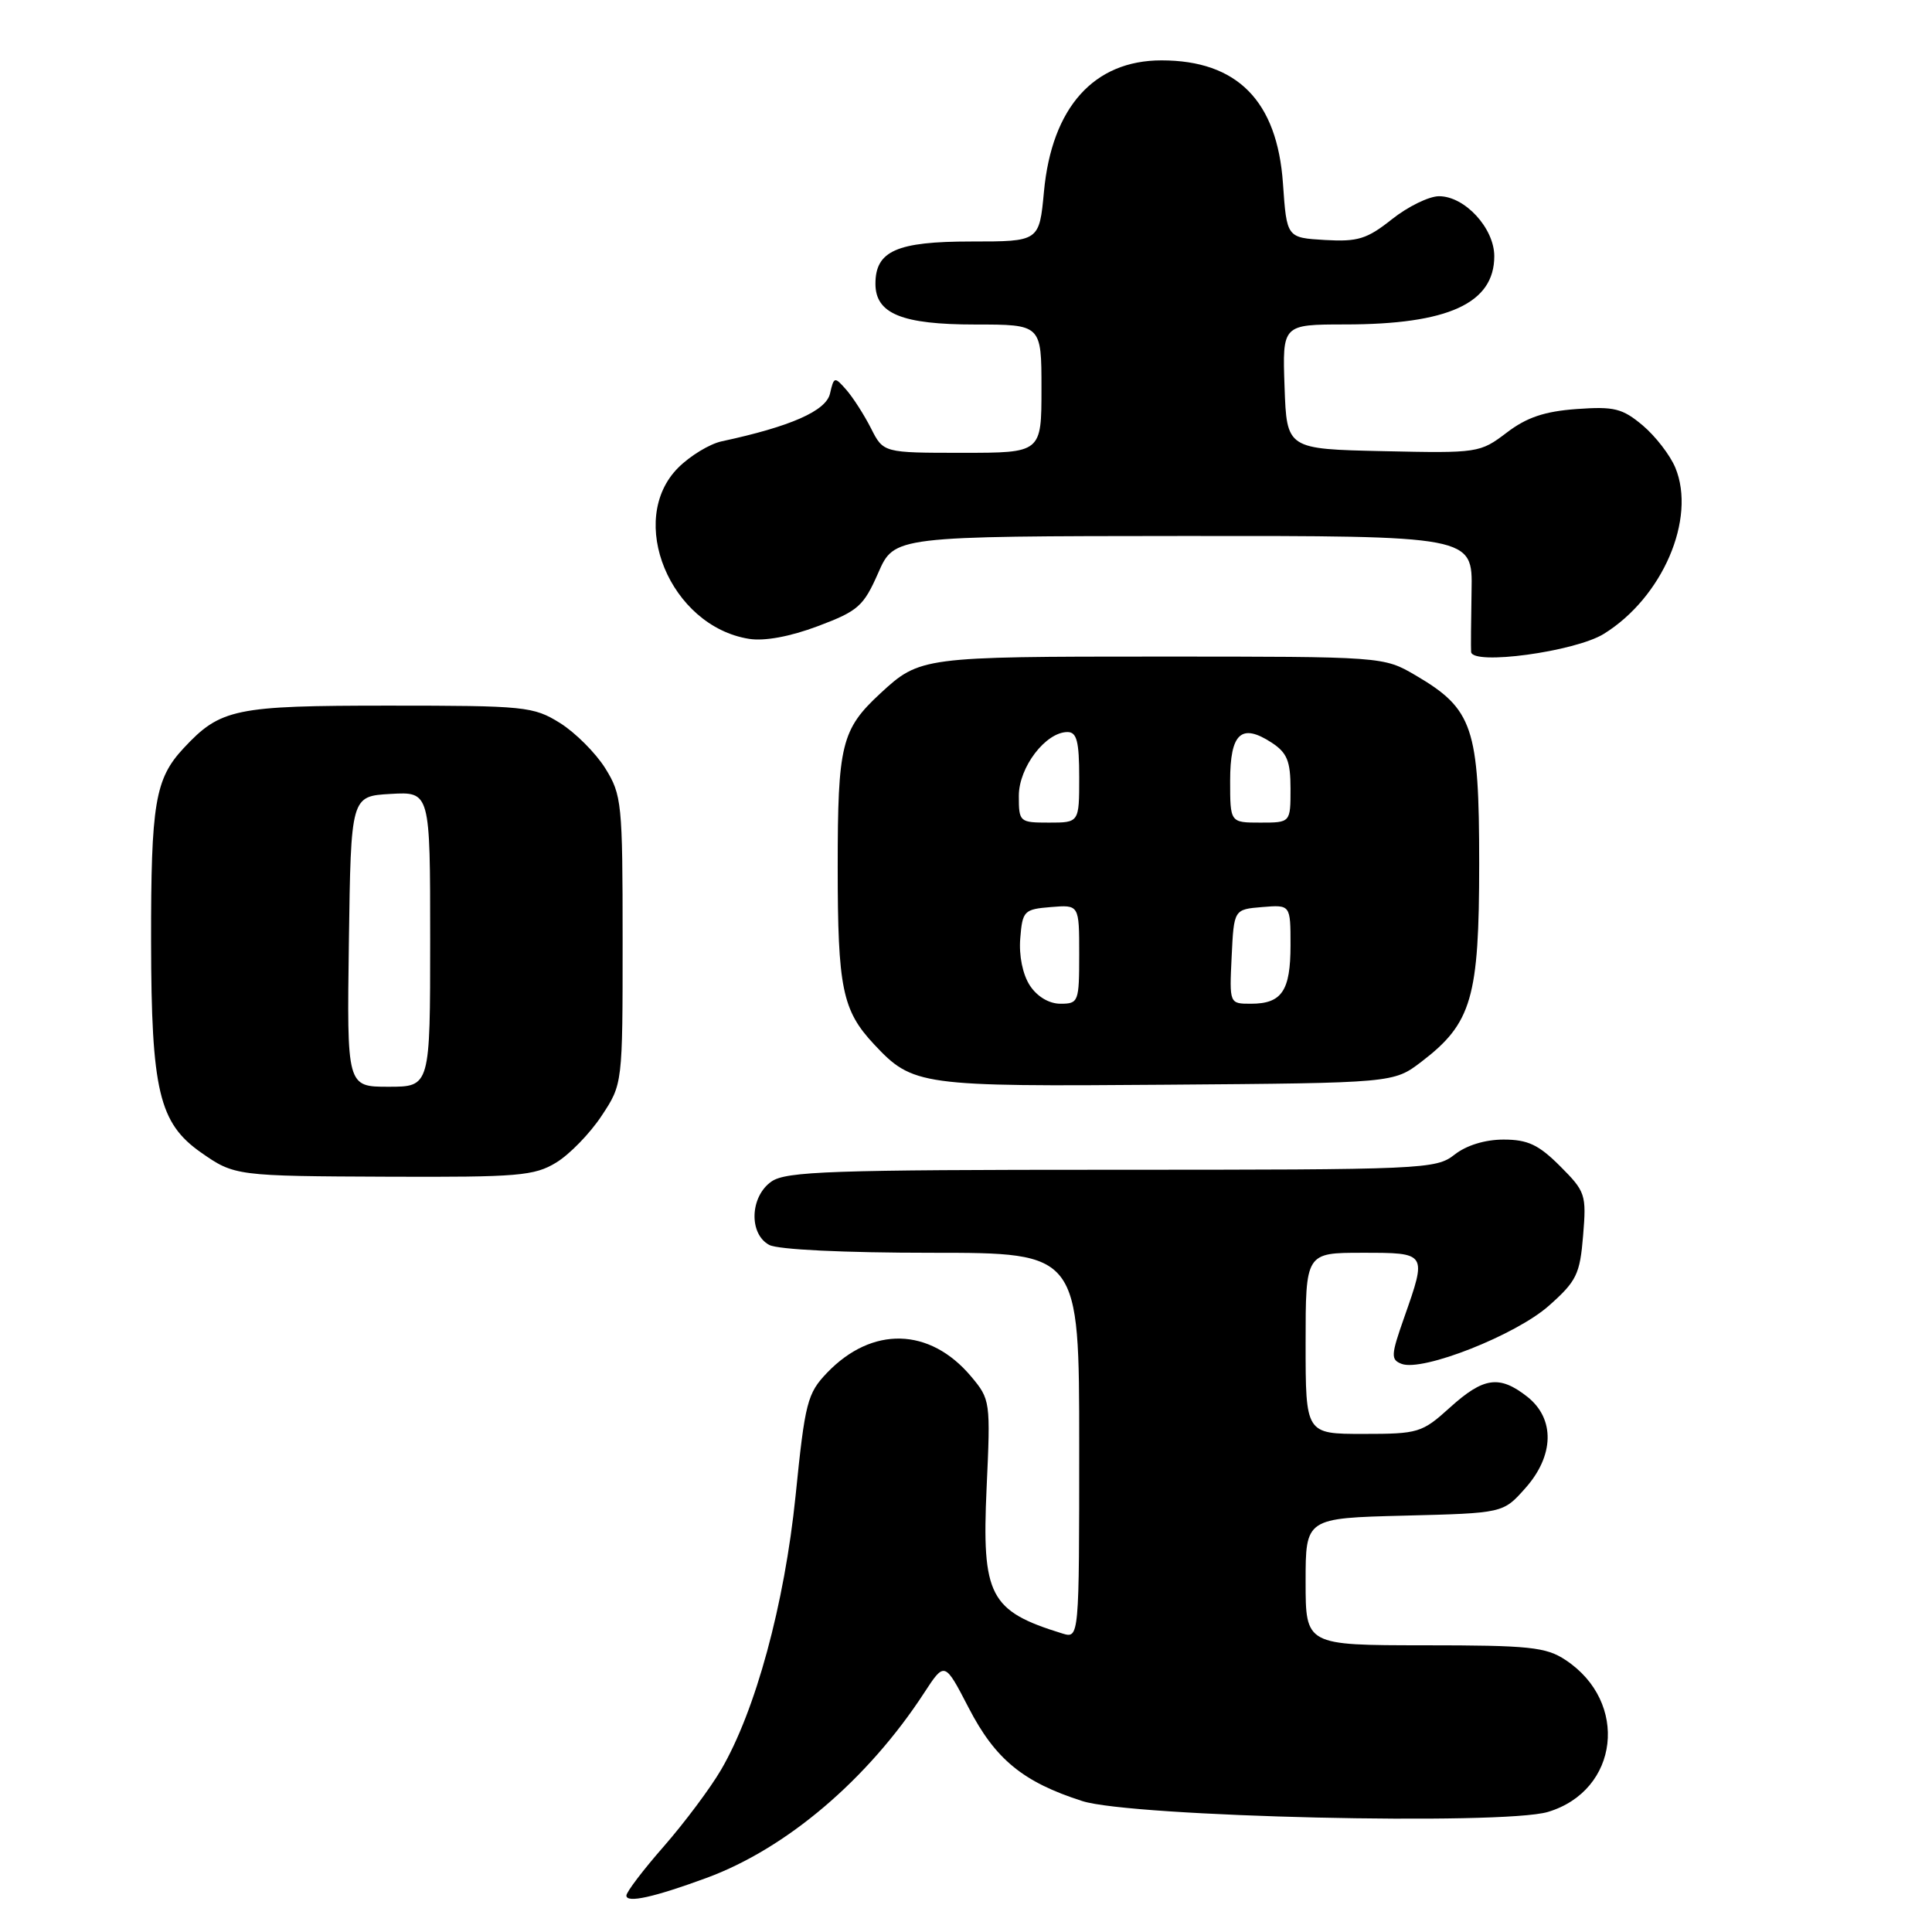 <?xml version="1.0" encoding="UTF-8" standalone="no"?>
<!DOCTYPE svg PUBLIC "-//W3C//DTD SVG 1.1//EN" "http://www.w3.org/Graphics/SVG/1.1/DTD/svg11.dtd" >
<svg xmlns="http://www.w3.org/2000/svg" xmlns:xlink="http://www.w3.org/1999/xlink" version="1.1" viewBox="0 0 256 256">
 <g >
 <path fill="currentColor"
d=" M 93.63 248.83 C 104.21 244.94 114.99 235.77 122.45 224.32 C 125.17 220.15 125.17 220.15 128.35 226.29 C 131.88 233.12 135.55 236.13 143.41 238.65 C 149.95 240.75 199.08 241.89 205.11 240.09 C 214.54 237.26 215.90 225.53 207.43 219.95 C 204.85 218.24 202.63 218.01 188.75 218.01 C 173.00 218.00 173.00 218.00 173.00 209.58 C 173.00 201.16 173.00 201.16 186.08 200.83 C 199.17 200.50 199.17 200.50 202.08 197.23 C 205.96 192.90 206.07 187.99 202.37 185.07 C 198.68 182.18 196.59 182.47 192.13 186.50 C 188.42 189.86 187.94 190.00 180.63 190.00 C 173.00 190.00 173.00 190.00 173.00 178.00 C 173.00 166.00 173.00 166.00 180.50 166.00 C 189.11 166.00 189.09 165.96 186.06 174.58 C 184.30 179.58 184.27 180.16 185.72 180.72 C 188.49 181.78 200.86 176.90 205.23 173.02 C 208.91 169.76 209.35 168.85 209.77 163.72 C 210.22 158.29 210.09 157.89 206.72 154.52 C 203.88 151.68 202.44 151.00 199.23 151.00 C 196.78 151.00 194.30 151.76 192.73 153.00 C 190.27 154.93 188.67 155.00 147.31 155.00 C 110.13 155.00 104.15 155.21 102.22 156.56 C 99.37 158.55 99.20 163.50 101.93 164.96 C 103.08 165.58 111.86 166.00 123.43 166.00 C 143.00 166.00 143.00 166.00 143.00 191.57 C 143.00 217.13 143.00 217.13 140.75 216.44 C 131.12 213.47 130.08 211.46 130.73 197.16 C 131.26 185.66 131.23 185.43 128.66 182.37 C 123.19 175.88 115.55 175.69 109.59 181.90 C 106.97 184.64 106.67 185.81 105.42 198.18 C 103.95 212.58 100.11 226.72 95.53 234.53 C 94.11 236.96 90.71 241.50 87.98 244.63 C 85.24 247.75 83.00 250.70 83.00 251.17 C 83.00 252.21 86.64 251.40 93.63 248.83 Z  M 73.71 154.04 C 75.48 152.96 78.18 150.18 79.71 147.86 C 82.50 143.65 82.50 143.65 82.50 124.57 C 82.50 106.41 82.39 105.32 80.20 101.80 C 78.93 99.77 76.23 97.07 74.20 95.80 C 70.68 93.61 69.59 93.50 51.50 93.50 C 31.10 93.50 29.22 93.89 24.32 99.15 C 20.54 103.21 20.00 106.46 20.02 124.82 C 20.05 144.49 21.07 148.81 26.63 152.71 C 31.06 155.81 31.30 155.84 51.50 155.92 C 68.68 155.99 70.81 155.81 73.71 154.04 Z  M 188.34 140.69 C 195.02 135.59 196.00 132.24 196.00 114.41 C 196.00 96.38 195.18 93.95 187.58 89.49 C 183.32 87.00 183.32 87.00 153.60 87.00 C 122.26 87.00 121.87 87.05 116.66 91.87 C 111.49 96.65 111.00 98.66 111.00 114.89 C 111.00 130.91 111.61 133.88 115.81 138.37 C 120.95 143.86 121.87 143.99 154.58 143.73 C 184.66 143.50 184.66 143.50 188.34 140.69 Z  M 212.50 84.00 C 220.29 79.19 224.79 68.73 221.99 61.97 C 221.30 60.31 219.36 57.80 217.67 56.37 C 214.97 54.11 213.90 53.84 208.90 54.20 C 204.65 54.51 202.28 55.31 199.63 57.34 C 196.11 60.01 195.84 60.06 183.28 59.78 C 170.50 59.50 170.50 59.50 170.21 51.25 C 169.92 43.00 169.92 43.00 178.21 42.99 C 191.89 42.99 198.00 40.19 198.00 33.95 C 198.00 30.24 194.10 26.00 190.68 26.00 C 189.36 26.00 186.55 27.37 184.44 29.05 C 181.13 31.68 179.92 32.05 175.56 31.80 C 170.50 31.50 170.50 31.50 170.00 24.32 C 169.24 13.37 163.94 8.00 153.90 8.00 C 144.95 8.00 139.37 14.23 138.33 25.39 C 137.71 32.00 137.71 32.00 128.68 32.00 C 118.82 32.00 116.00 33.25 116.00 37.60 C 116.00 41.57 119.50 43.00 129.22 43.00 C 138.00 43.00 138.00 43.00 138.00 51.50 C 138.00 60.00 138.00 60.00 127.53 60.00 C 117.05 60.00 117.05 60.00 115.41 56.75 C 114.50 54.96 113.03 52.67 112.14 51.65 C 110.58 49.88 110.50 49.89 109.98 52.15 C 109.46 54.45 104.76 56.52 95.62 58.48 C 94.04 58.82 91.45 60.39 89.87 61.97 C 82.97 68.88 88.79 82.97 99.24 84.65 C 101.30 84.98 104.67 84.36 108.37 82.97 C 113.71 80.96 114.42 80.34 116.37 75.91 C 118.50 71.05 118.50 71.05 156.82 71.02 C 195.13 71.00 195.13 71.00 194.99 78.25 C 194.92 82.24 194.89 85.90 194.93 86.38 C 195.08 88.20 208.69 86.35 212.50 84.00 Z  M 46.23 124.75 C 46.50 105.50 46.50 105.50 51.75 105.20 C 57.00 104.90 57.00 104.90 57.00 124.45 C 57.00 144.00 57.00 144.00 51.48 144.00 C 45.96 144.00 45.96 144.00 46.23 124.75 Z  M 136.46 130.58 C 135.51 129.12 135.00 126.62 135.19 124.33 C 135.48 120.69 135.69 120.48 139.25 120.19 C 143.00 119.88 143.00 119.88 143.00 126.44 C 143.00 132.75 142.91 133.00 140.52 133.00 C 139.01 133.00 137.43 132.06 136.46 130.58 Z  M 163.20 126.75 C 163.50 120.50 163.50 120.50 167.25 120.19 C 171.00 119.88 171.00 119.88 171.00 125.24 C 171.00 131.30 169.85 133.00 165.75 133.00 C 162.90 133.00 162.90 133.00 163.20 126.75 Z  M 135.00 105.45 C 135.00 101.66 138.56 97.00 141.45 97.00 C 142.68 97.00 143.00 98.25 143.00 103.00 C 143.00 109.00 143.00 109.00 139.00 109.00 C 135.09 109.00 135.00 108.92 135.00 105.45 Z  M 163.00 103.47 C 163.00 97.14 164.48 95.78 168.51 98.41 C 170.55 99.75 171.00 100.85 171.00 104.52 C 171.00 109.00 171.00 109.00 167.00 109.00 C 163.00 109.00 163.00 109.00 163.00 103.47 Z "/>
</g>
</svg>